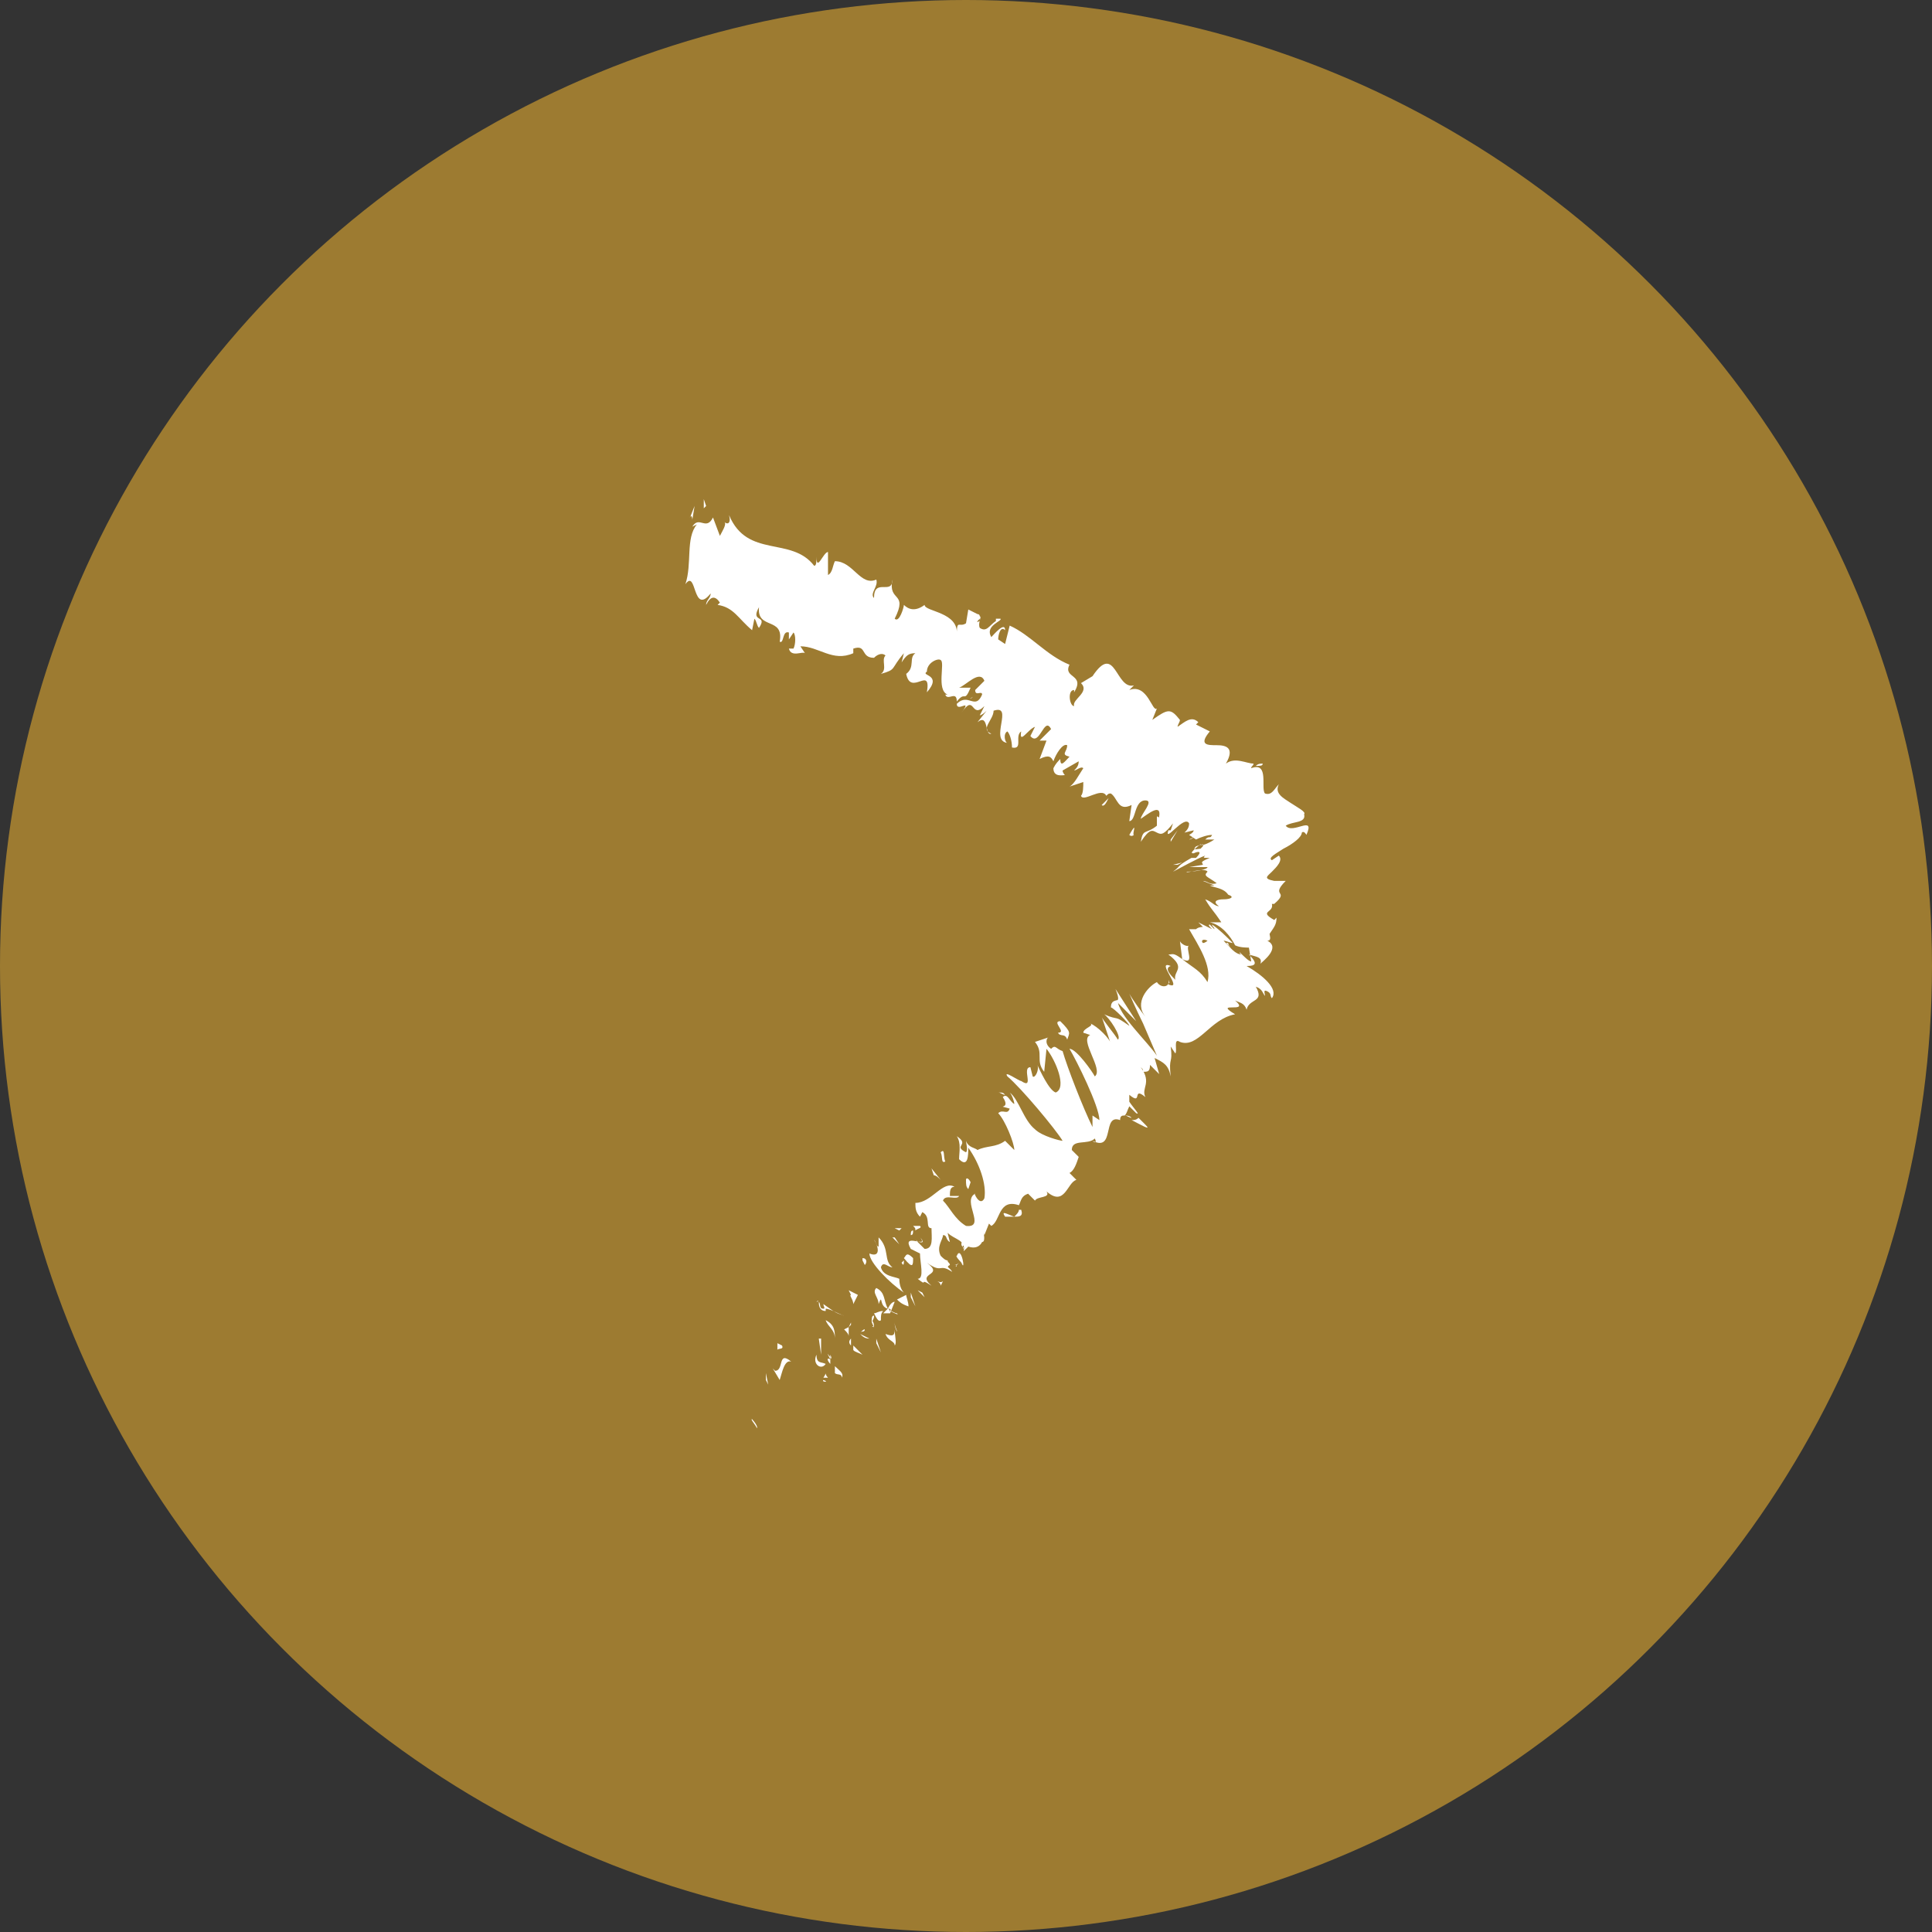 <?xml version="1.0" encoding="utf-8"?>
<!-- Generator: Adobe Illustrator 19.2.0, SVG Export Plug-In . SVG Version: 6.00 Build 0)  -->
<svg version="1.1" id="Layer_1" xmlns="http://www.w3.org/2000/svg" xmlns:xlink="http://www.w3.org/1999/xlink" x="0px" y="0px"
	 viewBox="0 0 84 84" style="enable-background:new 0 0 84 84;" xml:space="preserve">
<rect x="0" y="0" width="84" height="84" fill="#333333" stroke="none"/>
<style type="text/css">
	.st0{fill:#EABC44;}
	.st1{fill:#1EA6BC;}
	.st2{fill:#9B2F2D;}
	.st3{fill:#FFFFFF;}
	.st4{fill:#FFFFFF;stroke:#000000;stroke-miterlimit:10;}
	.st5{opacity:0.75;fill:#5E5E5E;}
	.st6{fill:#ED3724;}
	.st7{fill-rule:evenodd;clip-rule:evenodd;fill:#FFFFFF;}
	.st8{fill:#B2B0B2;}
	.st9{fill:#818282;}
	.st10{fill:#3D3F42;}
	.st11{fill:#2C3338;}
	.st12{fill:#1E2326;}
	.st13{fill:#A1A1A1;}
	.st14{fill:url(#SVGID_3_);}
	.st15{fill:url(#SVGID_4_);}
	.st16{fill:#A83A24;}
	.st17{fill:#E82055;}
	.st18{fill:#E9E9E9;}
	.st19{fill:url(#SVGID_5_);}
	.st20{fill:url(#SVGID_6_);}
	.st21{fill:url(#SVGID_7_);}
	.st22{fill:url(#SVGID_8_);}
	.st23{fill:url(#SVGID_9_);}
	.st24{fill:url(#SVGID_10_);}
	.st25{fill:#BF1F3A;}
	.st26{fill:#F6B2C4;}
	.st27{fill:url(#SVGID_11_);}
	.st28{fill:url(#SVGID_12_);}
	.st29{fill:#BD3D49;}
	.st30{fill:#D17677;}
	.st31{fill:url(#SVGID_13_);}
	.st32{fill:url(#SVGID_14_);}
	.st33{fill:#B64C3C;}
	.st34{fill:url(#SVGID_15_);}
	.st35{fill:url(#SVGID_16_);}
	.st36{fill:url(#SVGID_17_);}
	.st37{fill:url(#SVGID_18_);}
	.st38{fill:url(#SVGID_19_);}
	.st39{fill:url(#SVGID_20_);}
	.st40{fill:#CA565F;}
	.st41{fill:url(#SVGID_21_);}
	.st42{fill:url(#SVGID_22_);}
	.st43{fill:url(#SVGID_23_);}
	.st44{fill:url(#SVGID_24_);}
	.st45{fill:url(#SVGID_25_);}
	.st46{fill:url(#SVGID_26_);}
	.st47{fill:url(#SVGID_27_);}
	.st48{fill:url(#SVGID_28_);}
	.st49{fill:url(#SVGID_29_);}
	.st50{fill:#1EB3A9;}
	.st51{fill:#87201A;}
	.st52{fill:#802B19;}
	.st53{fill:#524541;}
	.st54{fill:#332826;}
	.st55{fill:#A28B69;}
	.st56{fill:#524635;}
	.st57{fill:#E4B02C;}
	.st58{fill:#836A46;}
	.st59{fill:#E0DEDD;}
	.st60{fill:#848385;}
	.st61{fill:#59585A;}
	.st62{fill:#A8A6A6;}
	.st63{fill:#7E7D7E;}
	.st64{fill:#E13042;}
	.st65{fill:#28231A;}
	.st66{fill:#ADADAD;}
	.st67{fill:#C4E6E9;}
	.st68{fill:#221F1F;}
	.st69{fill:#FFFFFF;stroke:#FFFFFF;stroke-miterlimit:10;}
	.st70{fill:#F8AC80;}
	.st71{fill:#F69158;}
	.st72{fill:#73BE44;}
	.st73{fill:#5BB547;}
	.st74{fill:#ED6B2A;}
	.st75{fill:#6D2412;}
	.st76{fill:#311111;}
	.st77{fill:#190B0D;}
	.st78{fill:#CCCBCB;}
	.st79{fill:#F2F2F2;}
	.st80{fill:#030202;}
	.st81{fill:#333333;}
	.st82{fill:#4D4E4E;}
	.st83{fill:#18100A;}
	.st84{fill:#F5AC1B;}
	.st85{fill:#A3732A;}
	.st86{fill:#BB264E;}
	.st87{fill:#791214;}
	.st88{fill:#838484;}
	.st89{fill:#EF5C78;}
	.st90{fill:#EE4163;}
	.st91{fill:#CC2033;}
	.st92{fill:#4C1212;}
	.st93{fill:#A61E22;}
	.st94{fill:#EE549D;}
	.st95{fill:#EC2B8D;}
	.st96{fill:#6454A3;}
	.st97{fill:#41180E;}
	.st98{fill:#F7BD3D;}
	.st99{fill:#D69229;}
	.st100{fill:#EB2027;}
	.st101{fill:#EF555A;}
	.st102{fill:#A81F23;}
	.st103{fill:#FDD900;}
	.st104{fill:#F3B919;}
	.st105{fill:#4895D0;}
	.st106{fill:#4276BA;}
	.st107{fill:#BE6A28;}
	.st108{fill:#B8529E;}
	.st109{fill:#8BC540;}
	.st110{fill:#692611;}
	.st111{fill:#F05B26;}
	.st112{fill:#F9EC23;}
	.st113{fill:#381210;}
	.st114{fill:#D8B255;}
	.st115{fill:#DFC075;}
	.st116{fill:#E6CC8D;}
	.st117{fill:#FDE6A4;}
	.st118{fill:#EE4023;}
	.st119{fill:#973720;}
	.st120{fill:#FAB36D;}
	.st121{fill:#F58A47;}
	.st122{fill:#FDDB00;}
	.st123{fill:#FAAB18;}
	.st124{fill:#E4E4E4;}
	.st125{fill:#B2B2B2;}
	.st126{fill:#9760A7;}
	.st127{fill:#8857A2;}
	.st128{fill:#AE81B9;}
	.st129{fill:#B73D58;}
	.st130{fill:#EE7B40;}
	.st131{fill:#7B1E16;}
	.st132{fill:#020303;}
	.st133{fill:#70BE44;}
	.st134{fill:#43A948;}
	.st135{fill:#661E0D;}
	.st136{fill:#E74F24;}
	.st137{fill:#2A100D;}
	.st138{fill:#402312;}
	.st139{fill:#60BA46;}
	.st140{fill:#EB1A42;}
	.st141{fill:#F39D1E;}
	.st142{fill:#A1B3D2;}
	.st143{fill:#F68E1E;}
	.st144{fill:#CC7028;}
	.st145{fill:#F9A651;}
	.st146{fill:#F69029;}
	.st147{fill:#CA5027;}
	.st148{fill:#D3E4F2;}
	.st149{fill:#7A3017;}
	.st150{fill:#E66C24;}
	.st151{fill:#E34D25;}
	.st152{fill:#FFC708;}
	.st153{fill:#F37521;}
	.st154{fill:#EE4823;}
	.st155{fill:#FCED11;}
	.st156{fill:#4386C6;}
	.st157{fill:#20428A;}
	.st158{fill:#F79837;}
	.st159{fill:#BF4C27;}
	.st160{fill:#4562AC;}
	.st161{fill:#314EA1;}
	.st162{fill:#273577;}
	.st163{fill:#BE5A27;}
	.st164{fill:#BC4026;}
	.st165{fill:#872B1B;}
	.st166{fill:#F89C1C;}
	.st167{fill:#E47427;}
	.st168{opacity:0.63;}
	.st169{fill:#31190D;}
	.st170{fill:#F8AC19;}
	.st171{fill:#F7E099;}
	.st172{fill:#F1CF79;}
	.st173{opacity:0.5;}
	.st174{fill:url(#SVGID_30_);}
	.st175{fill:#BC5AA1;}
	.st176{fill:#8C4A9C;}
	.st177{fill:#A5509E;}
	.st178{fill:#D89BC4;}
	.st179{fill:url(#SVGID_31_);}
	.st180{fill:#7BCCF2;}
	.st181{fill:#4188C8;}
	.st182{fill:#326CB4;}
	.st183{fill:url(#SVGID_32_);}
	.st184{fill:#7EC142;}
	.st185{fill:#79A540;}
	.st186{fill:#378A42;}
	.st187{fill:#A7CE38;}
	.st188{fill:url(#SVGID_33_);}
	.st189{fill:#54C8EB;}
	.st190{fill:url(#SVGID_34_);}
	.st191{fill:url(#SVGID_35_);}
	.st192{fill:url(#SVGID_36_);}
	.st193{fill:url(#SVGID_37_);}
	.st194{fill:url(#SVGID_38_);}
	.st195{fill:url(#SVGID_39_);}
	.st196{fill:url(#SVGID_40_);}
	.st197{fill:url(#SVGID_41_);}
	.st198{fill:#F27421;}
	.st199{fill:#2C180C;}
	.st200{fill:#F5871F;}
	.st201{fill:#F3F2DF;}
	.st202{fill:#070504;}
	.st203{fill:#29110B;}
	.st204{fill:#C14127;}
	.st205{fill:#AE3725;}
	.st206{fill:#0A0606;}
	.st207{fill:#CCCAB9;}
	.st208{fill:#96C93D;}
	.st209{fill:#6EBD44;}
	.st210{fill:#4E8C40;}
	.st211{fill:#4A1B0E;}
	.st212{fill:#F4986C;}
	.st213{fill:#F28A57;}
	.st214{fill:#B62029;}
	.st215{fill:#2E6632;}
	.st216{fill:#72AD43;}
	.st217{fill:#AB1D37;}
	.st218{fill:#8B1736;}
	.st219{fill:#CF7DB3;}
	.st220{fill:#B5559F;}
	.st221{fill:#4CB2E4;}
	.st222{fill:#618A3D;}
	.st223{fill:#74BF44;}
	.st224{fill:#AE4625;}
	.st225{fill:#742013;}
	.st226{fill:#5F0A0B;}
	.st227{fill:#D991BE;}
	.st228{fill:#E6BAD6;}
	.st229{fill:#BB58A0;}
	.st230{fill:#E17849;}
	.st231{fill:#541312;}
	.st232{fill:#3B1213;}
	.st233{fill:#1E0C0E;}
	.st234{fill:#351211;}
	.st235{fill:#E5E5E4;}
	.st236{fill:#ED2351;}
	.st237{fill:#FDE500;}
	.st238{fill:#F37D20;}
	.st239{clip-path:url(#SVGID_43_);}
	.st240{fill:#D57F49;}
	.st241{fill:#53C7EA;}
	.st242{fill:#43AEE3;}
	.st243{fill:#4683C4;}
	.st244{fill:#2E368E;}
	.st245{fill:#D1E5AC;}
	.st246{fill:#EE7F3D;}
	.st247{fill:#FFE400;}
	.st248{fill:#FBAE17;}
	.st249{fill:#F6C327;}
	.st250{fill:#3E4FA1;}
	.st251{fill:#38499E;}
	.st252{fill:#2E4098;}
	.st253{fill:#D81E36;}
	.st254{fill:#F69220;}
	.st255{fill:#ED3763;}
	.st256{fill:#F9FAFB;}
	.st257{fill:#EE3E68;}
	.st258{fill:#EE529C;}
	.st259{fill:#EC196E;}
	.st260{fill:#363636;}
	.st261{fill:#161616;}
	.st262{fill:#676767;}
	.st263{fill:#111111;}
	.st264{fill:#FDCE07;}
	.st265{opacity:0.2;}
	.st266{fill:url(#SVGID_44_);}
	.st267{fill:url(#SVGID_45_);}
	.st268{fill:url(#SVGID_46_);}
	.st269{fill:url(#SVGID_47_);}
	.st270{fill:url(#SVGID_48_);}
	.st271{fill:url(#SVGID_49_);}
	.st272{fill:url(#SVGID_50_);}
	.st273{fill:url(#SVGID_51_);}
	.st274{fill:url(#SVGID_52_);}
	.st275{fill:url(#SVGID_53_);}
	.st276{fill:url(#SVGID_54_);}
	.st277{fill:url(#SVGID_55_);}
	.st278{clip-path:url(#SVGID_57_);}
	.st279{fill:#808080;}
	.st280{fill:#EC3793;}
	.st281{fill:#4580C2;}
	.st282{fill:#FACC0B;}
	.st283{fill:#F68D1E;}
	.st284{fill:#F6EB15;}
	.st285{fill:#F16422;}
	.st286{fill:#EE3B24;}
	.st287{fill:#BC3326;}
	.st288{fill:#F47E20;}
	.st289{fill:#47A3DA;}
	.st290{fill:#DD559E;}
	.st291{fill:#DC87B8;}
	.st292{fill:#FFC906;}
	.st293{fill:#31C4F3;}
	.st294{fill:#F7EC3E;}
	.st295{fill-rule:evenodd;clip-rule:evenodd;fill:#42B7E9;}
	.st296{fill-rule:evenodd;clip-rule:evenodd;fill:#F16722;}
	.st297{fill-rule:evenodd;clip-rule:evenodd;fill:#55B848;}
	.st298{fill:#F7971D;}
	.st299{fill:#FCE600;}
	.st300{fill:#3F61AC;}
	.st301{fill:#4890CD;}
	.st302{fill:#68CBE1;}
	.st303{fill:#FDD204;}
	.st304{fill:#F58A1F;}
	.st305{fill:#488BCA;}
	.st306{fill:#4272B7;}
	.st307{fill:#B5E1EB;}
	.st308{fill:#EE4223;}
	.st309{fill:#CC3827;}
	.st310{fill:#FAAD18;}
	.st311{fill:#FAE800;}
	.st312{fill:#FBF5B4;}
	.st313{fill:#69BC45;}
	.st314{fill:#2A803E;}
	.st315{fill:#31582A;}
	.st316{fill:#A4CD39;}
	.st317{fill:#4377BB;}
	.st318{fill:#FCEB06;}
	.st319{fill:#FAA819;}
	.st320{fill:#C95EA2;}
	.st321{fill:#FDD800;}
	.st322{fill:#F5EA14;}
	.st323{fill:#FBB017;}
	.st324{fill:#F16122;}
	.st325{fill:#ED2A24;}
	.st326{fill:#EE4623;}
	.st327{fill:#DA2426;}
	.st328{fill:#8A181B;}
	.st329{fill:#85C340;}
	.st330{fill-rule:evenodd;clip-rule:evenodd;fill:#437CBF;}
	.st331{fill-rule:evenodd;clip-rule:evenodd;fill:#6FCBDC;}
	.st332{fill:#EC2024;}
	.st333{fill:#3B3B3B;}
	.st334{fill:#F16222;}
	.st335{fill:#ED3424;}
	.st336{fill:#D368A7;}
	.st337{fill:#FDD500;}
	.st338{fill:#F48B7A;}
	.st339{fill:#FDD301;}
	.st340{fill:#FCB315;}
	.st341{fill:#FDEB26;}
	.st342{fill:#A72823;}
	.st343{fill:#2CA449;}
	.st344{fill:#6DBD45;}
	.st345{fill:#C869A8;}
	.st346{fill:#D877AF;}
	.st347{fill:#4993CF;}
	.st348{fill:#EE559D;}
	.st349{fill:#ED2868;}
	.st350{fill:#E696C0;}
	.st351{fill:#C52026;}
	.st352{fill:#EC68A6;}
	.st353{fill:#FAEC24;}
	.st354{fill:#FCB912;}
	.st355{fill:#FFC50A;}
	.st356{fill:#F89E1C;}
	.st357{fill:#3CAD49;}
	.st358{fill:#EE4050;}
	.st359{fill:#F27E8F;}
	.st360{fill:#AB1E23;}
	.st361{opacity:0.75;fill:#831D29;}
	.st362{clip-path:url(#SVGID_63_);}
	.st363{fill:url(#SVGID_64_);}
	.st364{fill:#1F417D;}
	.st365{fill:#72CCDC;}
	.st366{fill:#292E6F;}
	.st367{fill:#85D2E0;}
	.st368{fill:url(#SVGID_65_);}
	.st369{fill:#47150D;}
	.st370{fill:#CF4E9B;}
	.st371{fill:#491D13;}
	.st372{fill:#D36CA9;}
	.st373{fill:url(#SVGID_66_);}
	.st374{fill:url(#SVGID_67_);}
	.st375{fill:url(#SVGID_68_);}
	.st376{fill:url(#SVGID_69_);}
	.st377{fill:#064A25;}
	.st378{fill:#BAD531;}
	.st379{fill:#124A2B;}
	.st380{fill:#CBDC54;}
	.st381{fill:#862B1A;}
	.st382{fill:#4D1111;}
	.st383{fill:#E47334;}
	.st384{fill:#F9A61A;}
	.st385{fill:#F6921E;}
	.st386{fill:#8A2E1C;}
	.st387{fill:#742E16;}
	.st388{fill:#AF4C25;}
	.st389{fill:#F7A279;}
	.st390{fill:#2C0F0F;}
	.st391{fill:#F58954;}
	.st392{fill:#722714;}
	.st393{fill:#FAC3A8;}
	.st394{fill:#FCD3BD;}
	.st395{fill:#5A2C0E;}
	.st396{fill:#7E2518;}
	.st397{fill:#391211;}
	.st398{fill:#212120;}
	.st399{fill:#3E3E3E;}
	.st400{fill:#1F0C0D;}
	.st401{fill:#F48120;}
	.st402{fill:#AE3E24;}
	.st403{fill:#ED3971;}
	.st404{fill:#F7A076;}
	.st405{fill:#D15927;}
	.st406{fill:#F05E22;}
	.st407{fill:#386BB3;}
	.st408{fill:#A92D23;}
	.st409{fill:#F79B6E;}
	.st410{fill:#F27030;}
	.st411{fill:#FFD004;}
	.st412{fill:#1B3E6E;}
	.st413{fill:#3F64AE;}
	.st414{fill:#FDDF01;}
	.st415{fill:#741954;}
	.st416{fill:#8F1F1D;}
	.st417{fill:#F7941D;}
	.st418{fill:url(#SVGID_70_);}
	.st419{fill:url(#SVGID_71_);}
	.st420{fill:#4065AE;}
	.st421{fill:#FFFDF7;}
	.st422{fill:#ED428D;}
	.st423{fill:url(#SVGID_72_);}
	.st424{fill:url(#SVGID_73_);}
	.st425{fill:url(#SVGID_74_);}
	.st426{fill:url(#SVGID_75_);}
	.st427{fill:url(#SVGID_76_);}
	.st428{fill:url(#SVGID_77_);}
	.st429{fill:url(#SVGID_78_);}
	.st430{fill:url(#SVGID_79_);}
	.st431{fill:url(#SVGID_80_);}
	.st432{fill:url(#SVGID_81_);}
	.st433{fill:url(#SVGID_82_);}
	.st434{fill:url(#SVGID_83_);}
	.st435{fill:url(#SVGID_84_);}
	.st436{fill:url(#SVGID_85_);}
	.st437{fill:url(#SVGID_86_);}
	.st438{fill:url(#SVGID_87_);}
	.st439{fill:url(#SVGID_88_);}
	.st440{fill:url(#SVGID_89_);}
	.st441{fill:url(#SVGID_90_);}
	.st442{fill:url(#SVGID_91_);}
	.st443{fill:url(#SVGID_92_);}
	.st444{fill:url(#SVGID_93_);}
	.st445{fill:url(#SVGID_94_);}
	.st446{fill:url(#SVGID_95_);}
	.st447{fill:#C16B28;}
	.st448{fill:#CE8529;}
	.st449{fill:#F9A11B;}
	.st450{fill:#690C0D;}
	.st451{fill:#692D12;}
	.st452{fill:#C3955D;}
	.st453{fill:#D3B18B;}
	.st454{fill:#681F0E;}
	.st455{fill:#994021;}
	.st456{fill:#FDE67A;}
	.st457{fill:#D9BC9A;}
	.st458{fill:#AB5D29;}
	.st459{fill:url(#SVGID_96_);}
	.st460{fill:url(#SVGID_97_);}
	.st461{fill:url(#SVGID_98_);}
	.st462{fill:url(#SVGID_99_);}
	.st463{fill:url(#SVGID_100_);}
	.st464{fill:url(#SVGID_101_);}
	.st465{fill:url(#SVGID_102_);}
	.st466{fill:#AB4324;}
	.st467{fill:#522A0F;}
	.st468{opacity:0.75;fill:url(#SVGID_103_);}
	.st469{opacity:0.75;fill:url(#SVGID_104_);}
	.st470{fill:url(#SVGID_105_);}
	.st471{fill:url(#SVGID_106_);}
	.st472{fill:url(#SVGID_107_);}
	.st473{fill:url(#SVGID_108_);}
	.st474{fill:url(#SVGID_109_);}
	.st475{fill:url(#SVGID_110_);}
	.st476{fill:url(#SVGID_111_);}
	.st477{fill:#2359A8;}
	.st478{fill:#71CCDC;}
	.st479{fill:#2B429A;}
	.st480{fill:#80D0DF;}
	.st481{fill:url(#SVGID_112_);}
	.st482{fill:#94211E;}
	.st483{fill:#CF4C9A;}
	.st484{fill:#953220;}
	.st485{fill:#D163A5;}
	.st486{fill:url(#SVGID_113_);}
	.st487{fill:url(#SVGID_114_);}
	.st488{fill:url(#SVGID_115_);}
	.st489{fill:url(#SVGID_116_);}
	.st490{fill:#009548;}
	.st491{fill:#B9D432;}
	.st492{fill:#1C9550;}
	.st493{fill:#C7DA47;}
	.st494{fill:url(#SVGID_117_);}
	.st495{fill:url(#SVGID_118_);}
	.st496{fill:url(#SVGID_119_);}
	.st497{fill:url(#SVGID_120_);}
	.st498{fill:url(#SVGID_121_);}
	.st499{fill:url(#SVGID_122_);}
	.st500{fill:url(#SVGID_123_);}
	.st501{fill:#162951;}
	.st502{fill:#46C1C6;}
	.st503{fill:#151844;}
	.st504{fill:#5CC5C8;}
	.st505{fill:url(#SVGID_124_);}
	.st506{fill:#1E0E0A;}
	.st507{fill:#BD3C95;}
	.st508{fill:#1E100D;}
	.st509{fill:#C0559F;}
	.st510{fill:url(#SVGID_125_);}
	.st511{fill:url(#SVGID_126_);}
	.st512{fill:url(#SVGID_127_);}
	.st513{fill:url(#SVGID_128_);}
	.st514{fill:#091E12;}
	.st515{fill:#0D1E14;}
	.st516{fill:#A5CE4C;}
	.st517{fill:#F8A67A;}
	.st518{fill:#6F2E14;}
	.st519{fill:#F8A57E;}
	.st520{fill:#F37E46;}
	.st521{fill:#F37B46;}
	.st522{fill:#F58B1F;}
	.st523{fill:#934520;}
	.st524{fill:#8E3F1F;}
	.st525{fill:#FFDD00;}
	.st526{fill:url(#SVGID_129_);}
	.st527{fill:url(#SVGID_130_);}
	.st528{fill:url(#SVGID_131_);}
	.st529{fill:url(#SVGID_132_);}
	.st530{fill:url(#SVGID_133_);}
	.st531{fill:url(#SVGID_134_);}
	.st532{fill:url(#SVGID_135_);}
	.st533{fill:url(#SVGID_136_);}
	.st534{fill:url(#SVGID_137_);}
	.st535{fill:url(#SVGID_138_);}
	.st536{fill:url(#SVGID_139_);}
	.st537{fill:url(#SVGID_140_);}
	.st538{fill:url(#SVGID_141_);}
	.st539{fill:url(#SVGID_142_);}
	.st540{fill:url(#SVGID_143_);}
	.st541{fill:url(#SVGID_144_);}
	.st542{fill:url(#SVGID_145_);}
	.st543{fill:url(#SVGID_146_);}
	.st544{fill:url(#SVGID_147_);}
	.st545{fill:#EC186A;}
	.st546{fill:#FBC194;}
	.st547{fill:#F9B796;}
	.st548{fill:#EE4A7D;}
	.st549{fill:url(#SVGID_148_);}
	.st550{fill:url(#SVGID_149_);}
	.st551{fill:url(#SVGID_150_);}
	.st552{fill:url(#SVGID_151_);}
	.st553{fill:url(#SVGID_152_);}
	.st554{fill:url(#SVGID_153_);}
	.st555{fill:url(#SVGID_154_);}
	.st556{fill:url(#SVGID_155_);}
	.st557{fill:url(#SVGID_156_);}
	.st558{fill:url(#SVGID_157_);}
	.st559{fill:url(#SVGID_158_);}
	.st560{fill:url(#SVGID_159_);}
	.st561{fill:url(#SVGID_160_);}
	.st562{fill:url(#SVGID_161_);}
	.st563{fill:url(#SVGID_162_);}
	.st564{fill:url(#SVGID_163_);}
	.st565{fill:url(#SVGID_164_);}
	.st566{fill:url(#SVGID_165_);}
	.st567{fill:url(#SVGID_166_);}
	.st568{fill:url(#SVGID_167_);}
	.st569{fill:url(#SVGID_168_);}
	.st570{fill:url(#SVGID_169_);}
	.st571{fill:url(#SVGID_170_);}
	.st572{fill:url(#SVGID_171_);}
	.st573{fill:url(#SVGID_172_);}
	.st574{fill:url(#SVGID_173_);}
	.st575{fill:url(#SVGID_174_);}
	.st576{fill:url(#SVGID_175_);}
	.st577{fill:url(#SVGID_176_);}
	.st578{fill:url(#SVGID_177_);}
	.st579{fill:url(#SVGID_178_);}
	.st580{fill:#EF5223;}
	.st581{clip-path:url(#SVGID_180_);}
	.st582{fill:url(#SVGID_181_);}
	.st583{fill:url(#SVGID_182_);}
	.st584{fill:url(#SVGID_183_);}
	.st585{fill:url(#SVGID_184_);}
	.st586{fill:url(#SVGID_185_);}
	.st587{fill:url(#SVGID_186_);}
	.st588{fill:url(#SVGID_187_);}
	.st589{fill:url(#SVGID_188_);}
	.st590{fill:url(#SVGID_189_);}
	.st591{fill:url(#SVGID_190_);}
	.st592{fill:url(#SVGID_191_);}
	.st593{fill:url(#SVGID_192_);}
	.st594{fill:url(#SVGID_193_);}
	.st595{fill:url(#SVGID_194_);}
	.st596{fill:url(#SVGID_195_);}
	.st597{fill:url(#SVGID_196_);}
	.st598{fill:url(#SVGID_197_);}
	.st599{fill:url(#SVGID_198_);}
	.st600{fill:url(#SVGID_199_);}
	.st601{fill:url(#SVGID_200_);}
	.st602{fill:url(#SVGID_201_);}
	.st603{fill:url(#SVGID_202_);}
	.st604{fill:url(#SVGID_203_);}
	.st605{fill:url(#SVGID_204_);}
	.st606{fill:url(#SVGID_205_);}
	.st607{fill:url(#SVGID_206_);}
	.st608{fill:url(#SVGID_207_);}
	.st609{fill:url(#SVGID_208_);}
	.st610{fill:url(#SVGID_209_);}
	.st611{fill:url(#SVGID_210_);}
	.st612{fill:url(#SVGID_211_);}
	.st613{fill:url(#SVGID_212_);}
	.st614{fill:url(#SVGID_213_);}
	.st615{fill:url(#SVGID_214_);}
	.st616{fill:url(#SVGID_215_);}
	.st617{fill:url(#SVGID_216_);}
	.st618{fill:url(#SVGID_217_);}
	.st619{fill:url(#SVGID_218_);}
	.st620{fill:url(#SVGID_219_);}
	.st621{opacity:0.75;fill:url(#SVGID_220_);}
	.st622{opacity:0.75;fill:url(#SVGID_221_);}
	.st623{fill:url(#SVGID_222_);}
	.st624{fill:url(#SVGID_223_);}
	.st625{fill:url(#SVGID_224_);}
	.st626{fill:url(#SVGID_225_);}
	.st627{fill:url(#SVGID_226_);}
	.st628{fill:url(#SVGID_227_);}
	.st629{fill:url(#SVGID_228_);}
	.st630{fill:url(#SVGID_229_);}
	.st631{fill:url(#SVGID_230_);}
	.st632{fill:url(#SVGID_231_);}
	.st633{fill:url(#SVGID_232_);}
	.st634{fill:url(#SVGID_233_);}
	.st635{fill:url(#SVGID_234_);}
	.st636{fill:url(#SVGID_235_);}
	.st637{fill:url(#SVGID_236_);}
	.st638{fill:url(#SVGID_237_);}
	.st639{fill:url(#SVGID_238_);}
	.st640{fill:url(#SVGID_239_);}
	.st641{fill:url(#SVGID_240_);}
	.st642{fill:url(#SVGID_241_);}
	.st643{fill:url(#SVGID_242_);}
	.st644{fill:url(#SVGID_243_);}
	.st645{fill:url(#SVGID_244_);}
	.st646{fill:url(#SVGID_245_);}
	.st647{fill:url(#SVGID_246_);}
	.st648{fill:url(#SVGID_247_);}
	.st649{fill:url(#SVGID_248_);}
	.st650{fill:url(#SVGID_249_);}
	.st651{fill:url(#SVGID_250_);}
	.st652{fill:url(#SVGID_251_);}
	.st653{fill:url(#SVGID_252_);}
	.st654{fill:url(#SVGID_253_);}
	.st655{fill:url(#SVGID_254_);}
	.st656{fill:url(#SVGID_255_);}
	.st657{fill:url(#SVGID_256_);}
	.st658{fill:url(#SVGID_257_);}
	.st659{fill:url(#SVGID_258_);}
	.st660{fill:url(#SVGID_259_);}
	.st661{fill:url(#SVGID_260_);}
	.st662{fill:url(#SVGID_261_);}
	.st663{fill:url(#SVGID_262_);}
	.st664{fill:url(#SVGID_263_);}
	.st665{fill:url(#SVGID_264_);}
	.st666{fill:url(#SVGID_265_);}
	.st667{fill:url(#SVGID_266_);}
	.st668{fill:url(#SVGID_267_);}
	.st669{fill:url(#SVGID_268_);}
	.st670{fill:url(#SVGID_269_);}
	.st671{fill:url(#SVGID_270_);}
	.st672{fill:url(#SVGID_271_);}
	.st673{fill:url(#SVGID_272_);}
	.st674{fill:url(#SVGID_273_);}
	.st675{fill:url(#SVGID_274_);}
	.st676{fill:url(#SVGID_275_);}
	.st677{fill:url(#SVGID_276_);}
	.st678{fill:url(#SVGID_277_);}
	.st679{fill:url(#SVGID_278_);}
	.st680{fill:url(#SVGID_279_);}
	.st681{fill:url(#SVGID_280_);}
	.st682{fill:url(#SVGID_281_);}
	.st683{fill:url(#SVGID_282_);}
	.st684{fill:url(#SVGID_283_);}
	.st685{fill:url(#SVGID_284_);}
	.st686{fill:url(#SVGID_285_);}
	.st687{fill:url(#SVGID_286_);}
	.st688{fill:url(#SVGID_287_);}
	.st689{fill:url(#SVGID_288_);}
	.st690{fill:url(#SVGID_289_);}
	.st691{fill:url(#SVGID_290_);}
	.st692{fill:url(#SVGID_291_);}
	.st693{fill:url(#SVGID_292_);}
	.st694{fill:url(#SVGID_293_);}
	.st695{fill:url(#SVGID_294_);}
	.st696{fill:url(#SVGID_295_);}
	.st697{fill:#9C3330;}
	.st698{clip-path:url(#SVGID_299_);}
	.st699{fill:none;}
	.st700{fill:#E3C321;}
	.st701{fill:none;stroke:#FFFFFF;stroke-width:6;stroke-miterlimit:10;}
	.st702{fill:none;stroke:#901E2D;stroke-width:20;stroke-miterlimit:10;}
	.st703{fill:none;stroke:#F0D45C;stroke-width:11;stroke-linecap:round;stroke-miterlimit:10;stroke-dasharray:0,28;}
	/*.st704{fill:#443514;}*/
	.st704{fill:#9d7b31;}
</style>
<g>
	<circle class="st704" cx="42" cy="42" r="42"/>
	<g>
		<g>
			<g>
				<g>
					<g>
						<g>
							<path class="st3" d="M32.7,61.7c-0.1,0,0.2,0.3,0.2,0.4C33,62,32.6,61.6,32.7,61.7z"/>
							<polygon class="st3" points="33.3,60 33.4,60.2 33.3,59.7 							"/>
							<path class="st3" d="M34.4,59.2c-0.6-0.5-0.3,0.4-0.7,0.4l-0.1-0.1l0.3,0.5C34,59.7,34.1,59.1,34.4,59.2z"/>
							<path class="st3" d="M36,59.9c-0.2-0.2,0-0.3-0.2,0c0,0,0,0,0.1,0C35.9,59.9,35.9,59.9,36,59.9z"/>
							<path class="st3" d="M35.8,60C35.7,60.1,36.1,60.1,35.8,60L35.8,60z"/>
							<path class="st3" d="M36.3,59.4l0,0.3c0.1,0.1,0.3,0,0.3,0.2C36.7,59.7,36.5,59.6,36.3,59.4z"/>
							<path class="st3" d="M36.1,58.9l0,0.1C36.1,59.1,36.2,59.1,36.1,58.9z"/>
							<path class="st3" d="M36.1,59.3l0-0.3c-0.1-0.1-0.2-0.3,0,0.1C35.9,59,36,59.2,36.1,59.3z"/>
							<path class="st3" d="M35.9,59.3c-0.2-0.1-0.4,0-0.4-0.4C35.3,59.3,35.7,59.6,35.9,59.3z"/>
							<path class="st3" d="M34,58.5l-0.2-0.1l0,0.3C33.8,58.6,34.1,58.7,34,58.5z"/>
							<path class="st3" d="M37.5,58.9c-0.1-0.1-0.3-0.3-0.4-0.4l0,0.2C37.2,58.8,37.3,58.8,37.5,58.9z"/>
							<path class="st3" d="M37,58.5l0-0.3C36.9,58.3,36.9,58.4,37,58.5z"/>
							<polygon class="st3" points="35.6,58.2 35.7,58.9 35.7,58.2 							"/>
							<polygon class="st3" points="38.1,58.4 38.3,58.8 38.1,58.2 							"/>
							<path class="st3" d="M38.5,58c0.1,0.3,0.4,0.3,0.4,0.5c0.1-0.1,0-0.4,0-0.7C38.9,58.1,38.8,58.1,38.5,58z"/>
							<path class="st3" d="M38.9,57.5c0,0.1,0,0.2,0.1,0.4C39,57.8,38.9,57.7,38.9,57.5z"/>
							<path class="st3" d="M37.4,58c0.1,0.1,0.2,0.2,0.4,0.2L37.4,58C37.4,58,37.4,58,37.4,58z"/>
							<path class="st3" d="M37.4,57.9L37.4,57.9c0.1,0,0.1-0.1,0.2-0.1C37.6,57.9,37.5,57.9,37.4,57.9z"/>
							<path class="st3" d="M37.4,58L37.4,58C37.3,58,37.3,58,37.4,58z"/>
							<path class="st3" d="M36.3,58.2c0-0.3,0-0.6-0.4-0.8C36,57.7,36.3,57.8,36.3,58.2z"/>
							<path class="st3" d="M36.9,57.7l-0.2,0.1c0.1,0.1,0.2,0.2,0.2,0.3L36.9,57.7z"/>
							<polygon class="st3" points="37,57.5 36.9,57.7 37,57.6 							"/>
							<path class="st3" d="M38.3,57.4c0-0.2,0-0.3,0.1-0.4c-0.2,0-0.3,0.1-0.4,0.1C38.1,57.3,38.2,57.5,38.3,57.4z"/>
							<path class="st3" d="M37.9,57.7L37.9,57.7C37.8,57.6,37.8,57.6,37.9,57.7z"/>
							<path class="st3" d="M39.4,56.3C39.4,56.3,39.4,56.3,39.4,56.3L39.4,56.3L39.4,56.3z"/>
							<path class="st3" d="M38,57.2c-0.1,0-0.1,0.1-0.1,0.3C38,57.3,38,57.3,38,57.2C38,57.2,38,57.1,38,57.2z"/>
							<path class="st3" d="M39,57.1c-0.1,0-0.2-0.1-0.3-0.1C38.9,57.1,39.1,57.2,39,57.1z"/>
							<path class="st3" d="M38,57.7L38,57.7C38.1,57.8,38,57.7,38,57.7z"/>
							<path class="st3" d="M38,57.7c0-0.1,0-0.2-0.1-0.3C37.9,57.5,37.9,57.5,38,57.7C37.9,57.6,37.9,57.7,38,57.7z"/>
							<path class="st3" d="M38,53.9c0.2,0.3,0.3,0.8-0.2,0.6c0,0.4,0.9,1.3,1.5,1.7c-0.1-0.1-0.2-0.3-0.2-0.6
								c-0.2-0.1-0.7-0.1-0.8-0.5c0.1-0.3,0.3,0,0.5,0c-0.4-0.3-0.1-0.8-0.6-1.3l0,0.4C38.1,54.2,38.1,54,38,53.9z"/>
							<path class="st3" d="M39,56.5L39,56.5c0.1,0.1,0.2,0.2,0.5,0.3c0-0.2-0.1-0.4-0.1-0.5L39,56.5L39,56.5z"/>
							<path class="st3" d="M38.6,56.9c-0.2-0.4-0.1-0.7-0.5-0.9c-0.2,0.2,0.1,0.4,0.1,0.7C38.4,56.2,38.2,56.8,38.6,56.9
								c-0.1,0.1-0.1,0.1-0.2,0.2c0.1,0,0.2,0,0.3,0l0,0l0,0l0,0c0,0-0.1-0.1,0,0c0,0,0,0,0,0C38.7,56.9,38.6,56.9,38.6,56.9
								c0.2,0,0.1,0.1,0.1,0.1l0,0.1l0,0l0.2-0.5C38.8,56.6,38.7,56.7,38.6,56.9z"/>
							<path class="st3" d="M35.5,56.6C35.5,56.6,35.6,56.6,35.5,56.6C35.6,56.6,35.6,56.5,35.5,56.6z"/>
							<path class="st3" d="M35.8,56.7c0,0.1,0.1,0.2,0,0.2c-0.2,0-0.1-0.2-0.2-0.3c0,0.1,0,0.4,0.3,0.4l0-0.1
								c0.2,0,0.7,0.3,0.8,0.3C36.3,57.1,36.1,56.9,35.8,56.7z"/>
							<path class="st3" d="M37.1,56.7l0.2-0.4l-0.4-0.2l0.1,0.2C36.9,56.3,37.1,56.5,37.1,56.7z"/>
							<polygon class="st3" points="39.6,56.4 39.8,56.8 39.6,56.2 							"/>
							<polygon class="st3" points="39.9,56.1 40.2,56.4 40.1,56.2 							"/>
							<path class="st3" d="M51.4,36.2l-0.1,0C51.4,36.2,51.4,36.2,51.4,36.2z"/>
							<path class="st3" d="M51.7,36.5l0.2-0.1C51.8,36.5,51.7,36.5,51.7,36.5z"/>
							<path class="st3" d="M49.2,48.7c0.4,0.2,0.9,0.5,0.6,0.2l-0.3-0.3C49.4,48.7,49.3,48.7,49.2,48.7z"/>
							<path class="st3" d="M53.4,41c0,0-0.1,0-0.1,0c0.1,0.1,0.2,0.2,0.3,0.3C53.5,41.2,53.4,41.1,53.4,41z"/>
							<path class="st3" d="M51.9,40l0.3,0C52.1,40,52,40,51.9,40z"/>
							<path class="st3" d="M48.2,34.7l-0.3,0.3C48,35.1,48.1,34.9,48.2,34.7z"/>
							<path class="st3" d="M43.7,52.9c0.2,0,0.3,0,0.4,0C43.8,52.8,43.5,52.6,43.7,52.9z"/>
							<path class="st3" d="M54.9,33.2c-0.1,0-0.2,0-0.3,0.1C54.8,33.3,54.9,33.3,54.9,33.2z"/>
							<path class="st3" d="M44.4,52.6c0,0-0.1,0-0.1,0c0,0.1-0.1,0.2-0.2,0.3C44.3,52.9,44.5,52.9,44.4,52.6z"/>
							<path class="st3" d="M34.2,28.3C34.2,28.3,34.2,28.3,34.2,28.3C34.1,28.3,34.1,28.3,34.2,28.3z"/>
							<path class="st3" d="M31.3,22.7c0.1,0,0.1,0,0.2,0C31.5,22.7,31.4,22.7,31.3,22.7z"/>
							<path class="st3" d="M41.6,55C41.5,55.1,41.6,55.1,41.6,55L41.6,55z"/>
							<path class="st3" d="M40.1,54c0-0.1,0-0.1-0.1-0.2C40.1,53.9,40.1,54,40.1,54z"/>
							<path class="st3" d="M43.6,49.9L43.6,49.9C43.5,49.8,43.5,49.8,43.6,49.9z"/>
							<path class="st3" d="M41.3,55c0.1,0,0.1,0,0.2,0C41.5,55,41.4,55,41.3,55z"/>
							<path class="st3" d="M41.5,55.1C41.4,55.1,41.4,55.1,41.5,55.1C41.4,55.2,41.4,55.2,41.5,55.1z"/>
							<path class="st3" d="M41.7,54.9c0,0-0.1,0.1-0.2,0.1c0,0,0.1,0,0.1,0C41.6,55,41.6,55,41.7,54.9z"/>
							<path class="st3" d="M42.3,30.3C42.3,30.3,42.3,30.3,42.3,30.3C42.1,30.4,42.2,30.4,42.3,30.3z"/>
							<path class="st3" d="M48.4,43.5C48.4,43.5,48.5,43.5,48.4,43.5L48.4,43.5L48.4,43.5z"/>
							<path class="st3" d="M48.5,43c0.2,0.5,0.1,0.5,0,0.5l0.9,0.9L48.5,43z"/>
							<path class="st3" d="M50.3,35.5l0,0.4c-0.5,0.4-0.6,0.1-0.7,0.7c0.4-0.6,0.5-0.5,0.7-0.4c0.2,0.1,0.3,0.1,0.7-0.4l-0.1,0.3
								c0,0-0.1,0-0.1,0c-0.2,0.6,0.7-0.7,0.9-0.3c0,0.2-0.1,0.3-0.2,0.4l0.4-0.1c0,0.1-0.2,0.2-0.2,0.2l0.3,0.2l0,0
								c0.2-0.1,0.5-0.2,0.7-0.2c-0.1,0.2-0.1,0-0.3,0.2c0,0,0.1,0,0.2,0c0.1,0,0.2,0,0.2,0c-0.3,0.2-0.6,0.3-0.6,0.2
								c-0.5,0.4-0.4,0.4-0.3,0.4c0.2-0.1,0.4-0.1,0.1,0.2l-0.2,0c-0.7,0.4-0.4,0.3-0.8,0.6c0.2-0.1,1.1-0.6,1.4-0.7
								c-0.1,0.1-0.1,0.1,0.2,0.1c-0.5,0.2-0.3,0.2-0.3,0.3l-0.6,0.1c0.2,0,0.5,0,0.8,0c0,0.1-0.5,0.2-0.9,0.2
								c-0.1,0.1,0.8-0.2,0.9,0c-0.2,0.2,0,0.2,0.4,0.5c-0.3,0.1-0.4-0.1-0.6-0.1l0.5,0.2c0,0-0.2,0-0.2,0c0.2,0.1,0.6,0.1,0.8,0.4
								c0.3,0.1,0.1,0.2-0.2,0.2c-0.3,0-0.5,0.1-0.2,0.3c-0.2,0-0.3-0.2-0.6-0.3c0.3,0.5,0.3,0.4,0.7,1l-0.5,0
								c0.5,0.1,0.9,0.6,1.1,1c0.2,0.1,0.5,0.1,0.6,0.1l0.1,0.6c-0.1,0-0.3-0.2-0.5-0.4c0,0.1,0.1,0.1,0.1,0.1
								c-0.3,0-0.5-0.3-0.8-0.6c0.1,0,0.3,0.1,0.4,0.1c-0.3-0.3-0.6-0.6-0.9-0.8c0,0.1,0.1,0.1,0.1,0.2c-0.1-0.1-0.1-0.1-0.2-0.2
								c-0.1,0,0,0.1,0.1,0.2l-0.6-0.3l0.2,0.2c0,0-0.2,0-0.3,0.1c-0.2,0-0.3,0-0.3,0c0.4,0.7,1,1.6,0.8,2.3c-0.3-0.5-0.6-0.6-1.1-1
								c0.6,0.3,0.1-0.5,0.3-0.6c-0.1,0.1-0.4-0.1-0.4-0.2l0.1,0.8c-0.4-0.3-0.4-0.2-0.6-0.2c0.8,0.6,0.2,0.7,0.3,1.1
								c-0.2-0.2-0.5-0.5-0.2-0.6c-0.7-0.3,0.6,1.1-0.1,0.8c0-0.1,0.1,0,0-0.2c0.1,0.3-0.3,0.4-0.5,0.1l0,0c-0.4,0.2-1,0.9-0.5,1.5
								c-0.1-0.1-0.6-0.8-0.7-1c0,0,0.3,0.7,0.6,1.3c0.3,0.7,0.6,1.4,0.6,1.4c-0.4-0.6-1.7-1.8-1.7-2.4c-0.1,0-0.3,0-0.3,0.3
								c0.1,0,0.8,0.7,0.8,0.8c-0.7-0.5-0.4-0.2-1.1-0.5c0.2,0.1,0.8,1,0.6,1.1c-0.1-0.2-0.7-0.9-0.7-1l0.4,1.2
								c0-0.2-0.6-0.8-0.9-0.9c0.2,0.1-0.3,0.2-0.3,0.4l0.3,0.1c-0.5,0.2,0.6,1.5,0.2,1.8c-0.1-0.2-0.8-1.2-1.1-1.2
								c0.3,0.5,1.3,2.5,1.3,3.1l-0.3-0.2l0,0.5c-0.4-0.8-1.1-2.6-1.3-3.3c-0.3-0.1-0.3-0.3-0.5-0.1c-0.3-0.2-0.2-0.5-0.1-0.5
								l-0.6,0.2c0.4,0.5,0,0.8,0.4,1.3l0.1-1c0.4,0.5,0.9,1.7,0.4,1.9c-0.3-0.1-0.7-1-0.8-1.2c0.1,0.2-0.1,0.6-0.2,0.5l-0.1-0.4
								c-0.4,0,0.2,1-0.4,0.6c-0.1,0-0.8-0.5-0.6-0.2c0.6,0.5,2.1,2.3,2.4,2.8c-0.1,0-0.9-0.2-1.2-0.5c-0.5-0.4-0.7-1.3-1.1-1.6
								c0.1,0.1,0.2,0.4,0.2,0.5c-0.2-0.1-0.3-0.5-0.5-0.3c0.4,0.6-0.4,0.3,0.3,0.5c-0.1,0.3-0.3,0-0.5,0.2c0.3,0.3,0.7,1.3,0.7,1.6
								c-0.1-0.1-0.3-0.3-0.4-0.4c-0.4,0.3-0.8,0.2-1.2,0.4c-0.1-0.1-0.4-0.1-0.5-0.4c0,0.1,0.1,0.4,0,0.5c-0.6-0.3,0.2-0.3-0.4-0.7
								c0.2,0.3,0.1,0.7,0.1,1c0.4,0.4,0.4-0.2,0.4-0.5c0.5,0.7,0.8,1.6,0.7,2.2c-0.2,0.4-0.5-0.3-0.4-0.2c-0.6,0.3,0.5,1.5-0.4,1.4
								c-0.5-0.3-0.7-0.8-1-1.1c0.1-0.3,0.6,0,0.7-0.2l-0.4,0c0-0.2,0-0.4,0.2-0.4c-0.5-0.3-1,0.7-1.7,0.7c0,0.2,0,0.4,0.2,0.6
								l0.1-0.2c0.4,0.2,0.1,0.7,0.4,0.7c0,0.4,0.1,0.9-0.3,0.9l-0.4-0.4c0.1,0.1,0.4,0.2,0.3,0c0.1,0.3-0.9-0.3-0.5,0.4l0.4,0.2
								c0,0.4,0.2,1.1-0.1,1.1c0.5,0.4,0-0.1,0.6,0.3c-0.7-0.6,0.6-0.4-0.2-1c0.7,0.5,0.5,0,1.1,0.4c-0.1-0.2-0.3-0.2-0.1-0.3
								c0-0.1-0.1-0.1-0.1-0.2c0,0,0,0,0,0l0,0c0,0,0,0,0,0c-0.1,0-0.2-0.1-0.3-0.2c-0.2-0.4,0.1-0.7,0.1-0.9c0.2,0,0.1,0.2,0.3,0.3
								l-0.1-0.4c0.3,0.3,0.8,0.3,0.7,0.8l0.2-0.2c0.3,0.1,0.5,0,0.6-0.2c0.2,0,0-0.6,0.1-0.3l0.2-0.5l0.1,0.1
								c0.4-0.2,0.3-1.2,1.2-0.9c0.1-0.2,0.1-0.4,0.4-0.5l0.3,0.3c0.1-0.2,0.7-0.1,0.5-0.4c0.8,0.7,0.9-0.4,1.3-0.5L46.5,51
								c0.2-0.1,0.3-0.4,0.4-0.7L46.6,50c0-0.5,0.7-0.2,1-0.5c0.1,0.2,0,0.2-0.1,0.1c1,0.5,0.4-1.2,1.2-0.9c0-0.2,0.1-0.2,0.2-0.2
								c0,0,0,0,0,0c0,0,0,0,0,0c0.1,0,0.2,0.1,0.3,0.1c-0.1-0.1-0.2-0.1-0.3-0.1c0.1-0.1,0.1-0.2,0.2-0.4l0.3,0.3c0,0,0,0,0,0
								c0.2,0.1-0.1-0.2-0.3-0.5c0-0.1,0-0.2,0-0.3c0.6,0.5,0.1-0.4,0.7,0.1c-0.2-0.4,0.3-0.6-0.2-1.3c0.1,0.1,0.1,0.1,0.1,0.2
								c0.2,0,0.3,0,0.3-0.3l0.4,0.4L50.2,46c0.4,0.2,0.6,0.3,0.7,0.8c-0.1-0.9,0.1-0.5,0-1.3l0.2,0.3c0.1-0.1-0.1-0.7,0.2-0.5
								c0.8,0.3,1.3-1,2.4-1.2c-1-0.6,0.7,0,0-0.6c0.2,0.1,0.4,0.1,0.5,0.4c0.1-0.5,0.8-0.3,0.4-1c0.3,0.1,0.3,0.3,0.4,0.4
								c0-0.1-0.1-0.3,0.1-0.2c0.2,0.1,0.1,0.2,0.2,0.3c0.3-0.4-0.4-1-1.1-1.4c0.4,0,0.5-0.1,0.1-0.5c0.3,0.1,0.6,0.1,0.5,0.4
								c0.1-0.1,0.9-0.7,0.3-1c0.2,0,0.1-0.2,0.1-0.3c0.2-0.3,0.3-0.4,0.3-0.7l-0.1,0.1c-0.7-0.4,0-0.3-0.1-0.7l0.1,0
								c0.7-0.6-0.2-0.3,0.5-1l-0.5,0c-0.5-0.1-0.3-0.2-0.1-0.4c0.2-0.2,0.5-0.5,0.3-0.7l-0.3,0.2c-0.2-0.1,0.2-0.3,0.5-0.5
								c0.4-0.2,0.8-0.5,0.8-0.7c0.1-0.1,0.2,0.1,0.2,0.1c0.4-0.9-0.6,0-0.9-0.4c0.3-0.2,0.9-0.1,0.8-0.5c0.1-0.1-0.3-0.3-0.6-0.5
								c-0.3-0.2-0.7-0.4-0.5-0.8c-0.2,0.2-0.3,0.5-0.6,0.4c-0.2-0.2,0.2-1.4-0.6-1.1c0-0.1,0.1-0.1,0.1-0.2c-0.3,0-0.8-0.3-1.2,0
								c0.4-0.7,0-0.8-0.4-0.8c-0.4,0-0.8,0-0.3-0.6l-0.6-0.3l0.1-0.1c-0.3-0.3-0.6,0-0.9,0.2c0-0.1,0.1-0.2,0.1-0.3
								c-0.4-0.5-0.5-0.5-1.2,0l0.2-0.5c-0.2,0.2-0.4-1.1-1.2-0.8c0,0,0.1-0.1,0.2-0.2c-0.8,0.2-0.8-1.9-1.8-0.4L47,29.7
								c0.4,0.4-0.4,0.7-0.3,1c-0.2,0-0.3-0.7,0-0.7l0,0.1c0.5-0.8-0.5-0.6-0.2-1.2c-1-0.4-1.7-1.3-2.6-1.7L43.7,28l-0.3-0.2
								c0-0.2,0.1-0.6,0.3-0.4c0-0.4-0.5,0.2-0.6,0.3c-0.3-0.5,0.5-0.7,0.4-0.8l-0.2,0l0,0.1c-0.3,0.2-0.4,0.5-0.7,0.3
								c-0.1-0.2,0.1-0.5,0-0.5c0,0,0-0.1-0.1-0.1l-0.4-0.2l-0.1,0.6c-0.3,0.2-0.4-0.2-0.4,0.5c0.1-1-1.4-1-1.4-1.3
								c-0.4,0.3-0.7,0.2-0.9,0c0,0.1-0.2,0.8-0.4,0.6c0.6-1.2-0.3-0.7-0.1-1.7c0,0.7-0.8-0.1-0.8,0.8c-0.2-0.2,0.2-0.5,0.1-0.8
								c-0.7,0.3-1-0.8-1.8-0.8c-0.1,0.2-0.1,0.5-0.3,0.6l0-1c-0.2,0-0.5,0.9-0.5,0.2c0,0.2,0,0.4-0.1,0.4c-1-1.3-2.9-0.3-3.7-2.2
								c0.1,0.4-0.1,0.4-0.2,0.3c0.1,0.1-0.1,0.4-0.2,0.6l-0.3-0.8c-0.3,0.6-0.6-0.1-0.9,0.4l0.2-0.1c-0.5,0.6-0.2,1.7-0.5,2.6
								c0.5-0.7,0.3,1.4,1.1,0.4c0,0.2-0.2,0.3-0.2,0.5c0.2-0.4,0.4-0.4,0.6-0.1l-0.1,0.1c0.7,0.1,0.9,0.6,1.5,1.1l0.1-0.5
								c0.1,0.1,0.1,0.3,0.2,0.4c0.4-0.6-0.4-0.2,0-0.9c-0.1,1,1.1,0.4,0.9,1.5c0.2,0.1,0.1-0.5,0.4-0.4l0,0.3l0.2-0.3
								c0.1,0.1,0.1,0.5,0,0.7c0,0-0.1,0-0.2,0c0.1,0.4,0.6,0.1,0.7,0.2l-0.2-0.3c0.8,0,1.4,0.7,2.3,0.3l0-0.2
								c0.6-0.2,0.3,0.4,0.9,0.4l0,0c0.2-0.2,0.4-0.2,0.5-0.1c-0.2,0.2,0.1,0.6-0.2,0.8c0.7-0.2,0.4-0.2,1-0.9l-0.1,0.4
								c0.2-0.3,0.3-0.4,0.6-0.4c-0.3,0.2,0,0.6-0.4,0.9c0.2,1,1.1-0.4,0.9,0.8c0.7-0.8-0.3-0.7,0-0.9c0-0.4,0.5-0.6,0.6-0.5
								c0.2,0.1-0.2,1.3,0.3,1.5c0,0-0.1,0-0.1,0c0.1,0.3,0.5-0.2,0.5,0.3c0.4-0.5,0.3,0.1,0.6-0.6l-0.5,0c0.3-0.1,0.9-0.8,1.1-0.3
								c-0.1,0.1-0.3,0.3-0.4,0.4c0,0.3,0.3,0,0.3,0.2c-0.3,0.7-0.6-0.1-1.1,0.4c0,0.4,0.7-0.3,0.2,0.4c0.6-0.9,0.4,0.3,1-0.3
								l-0.2,0.4c0.1,0,0.3-0.2,0.3-0.2l-0.4,0.5c0.5-0.4,0.3,0.6,0.6,0.5c-0.5-0.2,0.1-0.6,0.1-1c0.9-0.3-0.2,1.3,0.6,1.4
								c-0.1,0-0.2-0.4,0-0.5c0.1,0.1,0.2,0.4,0.2,0.7c0.5,0.1,0.1-0.5,0.4-0.7c-0.1,0.6,0.3-0.1,0.6-0.2l-0.2,0.4
								c0.4,0.5,0.6-0.9,0.9-0.3l-0.5,0.5l0.3,0L45.2,33c0.4-0.2,0.5-0.1,0.6,0.1c0.1-0.3,0.4-0.8,0.6-0.7c0,0.3-0.3,0.4,0.1,0.5
								c-0.2,0.2-0.4,0.5-0.4,0.1c-0.1,0.1-0.2,0.2-0.3,0.4c0,0.4,0.4,0.3,0.5,0.3c0,0-0.1-0.1-0.1-0.2l0.7-0.4
								c0,0.2-0.1,0.3-0.2,0.4c0.1,0,0.3-0.2,0.4-0.1c-0.2,0.3-0.4,0.7-0.6,0.8l0.6-0.2c0,0.2,0,0.5-0.1,0.6c0.1,0.3,0.9-0.4,1.1,0
								c0.1-0.1,0.1-0.1,0.2-0.1c0.3,0.2,0.3,0.8,0.9,0.5l-0.1,0.7c0.3,0,0.2-0.9,0.7-0.9c0.4,0-0.2,0.6-0.2,0.8
								c0.3-0.2,0.9-0.7,0.8-0.1C50.4,35.6,50.4,35.5,50.3,35.5z M52.2,36.9c-0.1,0-0.4,0.1-0.2-0.1C52.5,36.6,52.3,36.8,52.2,36.9z
								 M52.3,41c-0.1-0.1,0-0.2,0.2-0.1C52.5,40.9,52.4,41,52.3,41z M42.2,54C42.2,54,42.2,54,42.2,54C42.4,54,42.3,54,42.2,54z
								 M41.8,54.1c0,0.1,0.1,0.1,0.1,0.2c-0.1-0.1,0-0.2,0.1-0.2C41.9,54,41.8,53.9,41.8,54.1z M42.6,26.9l0,0.1
								C42.4,27.1,42.5,27,42.6,26.9z"/>
							<path class="st3" d="M52.1,40.1c0.1,0,0.2,0.1,0.2,0.1C52.3,40.2,52.2,40.1,52.1,40.1z"/>
							<path class="st3" d="M48.2,34.7C48.2,34.7,48.2,34.6,48.2,34.7C48.2,34.7,48.2,34.7,48.2,34.7L48.2,34.7z"/>
							<path class="st3" d="M43.4,47.5c0.1,0,0.2,0.1,0.3,0.1C43.6,47.5,43.6,47.5,43.4,47.5z"/>
							<path class="st3" d="M40.9,55.9l0.1-0.2c-0.1,0.1-0.2,0-0.3,0C40.8,55.7,40.9,55.8,40.9,55.9z"/>
							<path class="st3" d="M37.5,54.7c0,0.1,0,0,0,0.1l0.1,0.2C37.7,54.9,37.7,54.7,37.5,54.7z"/>
							<path class="st3" d="M39.7,54.7c-0.3-0.3-0.3-0.1-0.4,0c0,0,0,0,0,0C39.7,55.2,39.7,55,39.7,54.7z"/>
							<path class="st3" d="M39.3,54.8c0,0-0.1,0.1-0.1,0.1C39.3,55.1,39.3,54.9,39.3,54.8z"/>
							<path class="st3" d="M41.6,54.6c-0.1,0,0.3,0.4,0.2,0.3C42,55.4,41.8,54.1,41.6,54.6z"/>
							<polygon class="st3" points="38.8,53.8 39.1,54.1 38.9,53.8 							"/>
							<path class="st3" d="M40,53.3l-0.3,0c0.1,0.1,0.1,0.1,0.1,0.2C39.9,53.4,40.1,53.4,40,53.3z"/>
							<path class="st3" d="M39.7,53.5c-0.1,0-0.1,0.1-0.1,0.2C39.7,53.7,39.7,53.6,39.7,53.5z"/>
							<polygon class="st3" points="38.9,53.4 39.1,53.5 39.2,53.4 							"/>
							<path class="st3" d="M42.1,51.7l0.1-0.3c-0.1-0.2-0.2-0.2-0.2-0.1C42,51.5,42,51.6,42.1,51.7z"/>
							<path class="st3" d="M40.6,51.1c0.1,0,0.2,0.1,0.3,0.2l-0.4-0.5L40.6,51.1z"/>
							<path class="st3" d="M41.1,50.5c-0.1-0.2,0-0.6-0.2-0.4C41,50.3,40.9,50.6,41.1,50.5z"/>
							<polygon class="st3" points="44.8,48.6 44.8,48.6 45.4,49.4 							"/>
							<path class="st3" d="M46.1,44.4c-0.4,0,0.3,0.5-0.1,0.5c0.1,0.2,0.3,0,0.4,0.3C46.5,44.9,46.6,44.9,46.1,44.4z"/>
							<path class="st3" d="M46.5,45.2c0,0.1,0,0.1,0,0.2C46.5,45.3,46.5,45.2,46.5,45.2z"/>
							<polygon class="st3" points="30.7,22 30.6,21.7 30.6,22.1 							"/>
							<path class="st3" d="M30.1,22.6l0.1-0.6L30,22.5C30,22.4,30.1,22.4,30.1,22.6z"/>
							<path class="st3" d="M51,37.6l0.2,0c0.2-0.1,0.2-0.1,0.2-0.1L51,37.6z"/>
							<polygon class="st3" points="50.9,36.5 50.9,36.6 51.2,36.1 							"/>
							<path class="st3" d="M49.1,36.3c0.1,0.1,0.2,0,0.2,0C49.2,36.3,49.5,35.6,49.1,36.3z"/>
						</g>
					</g>
				</g>
			</g>
		</g>
	</g>
</g>
</svg>
